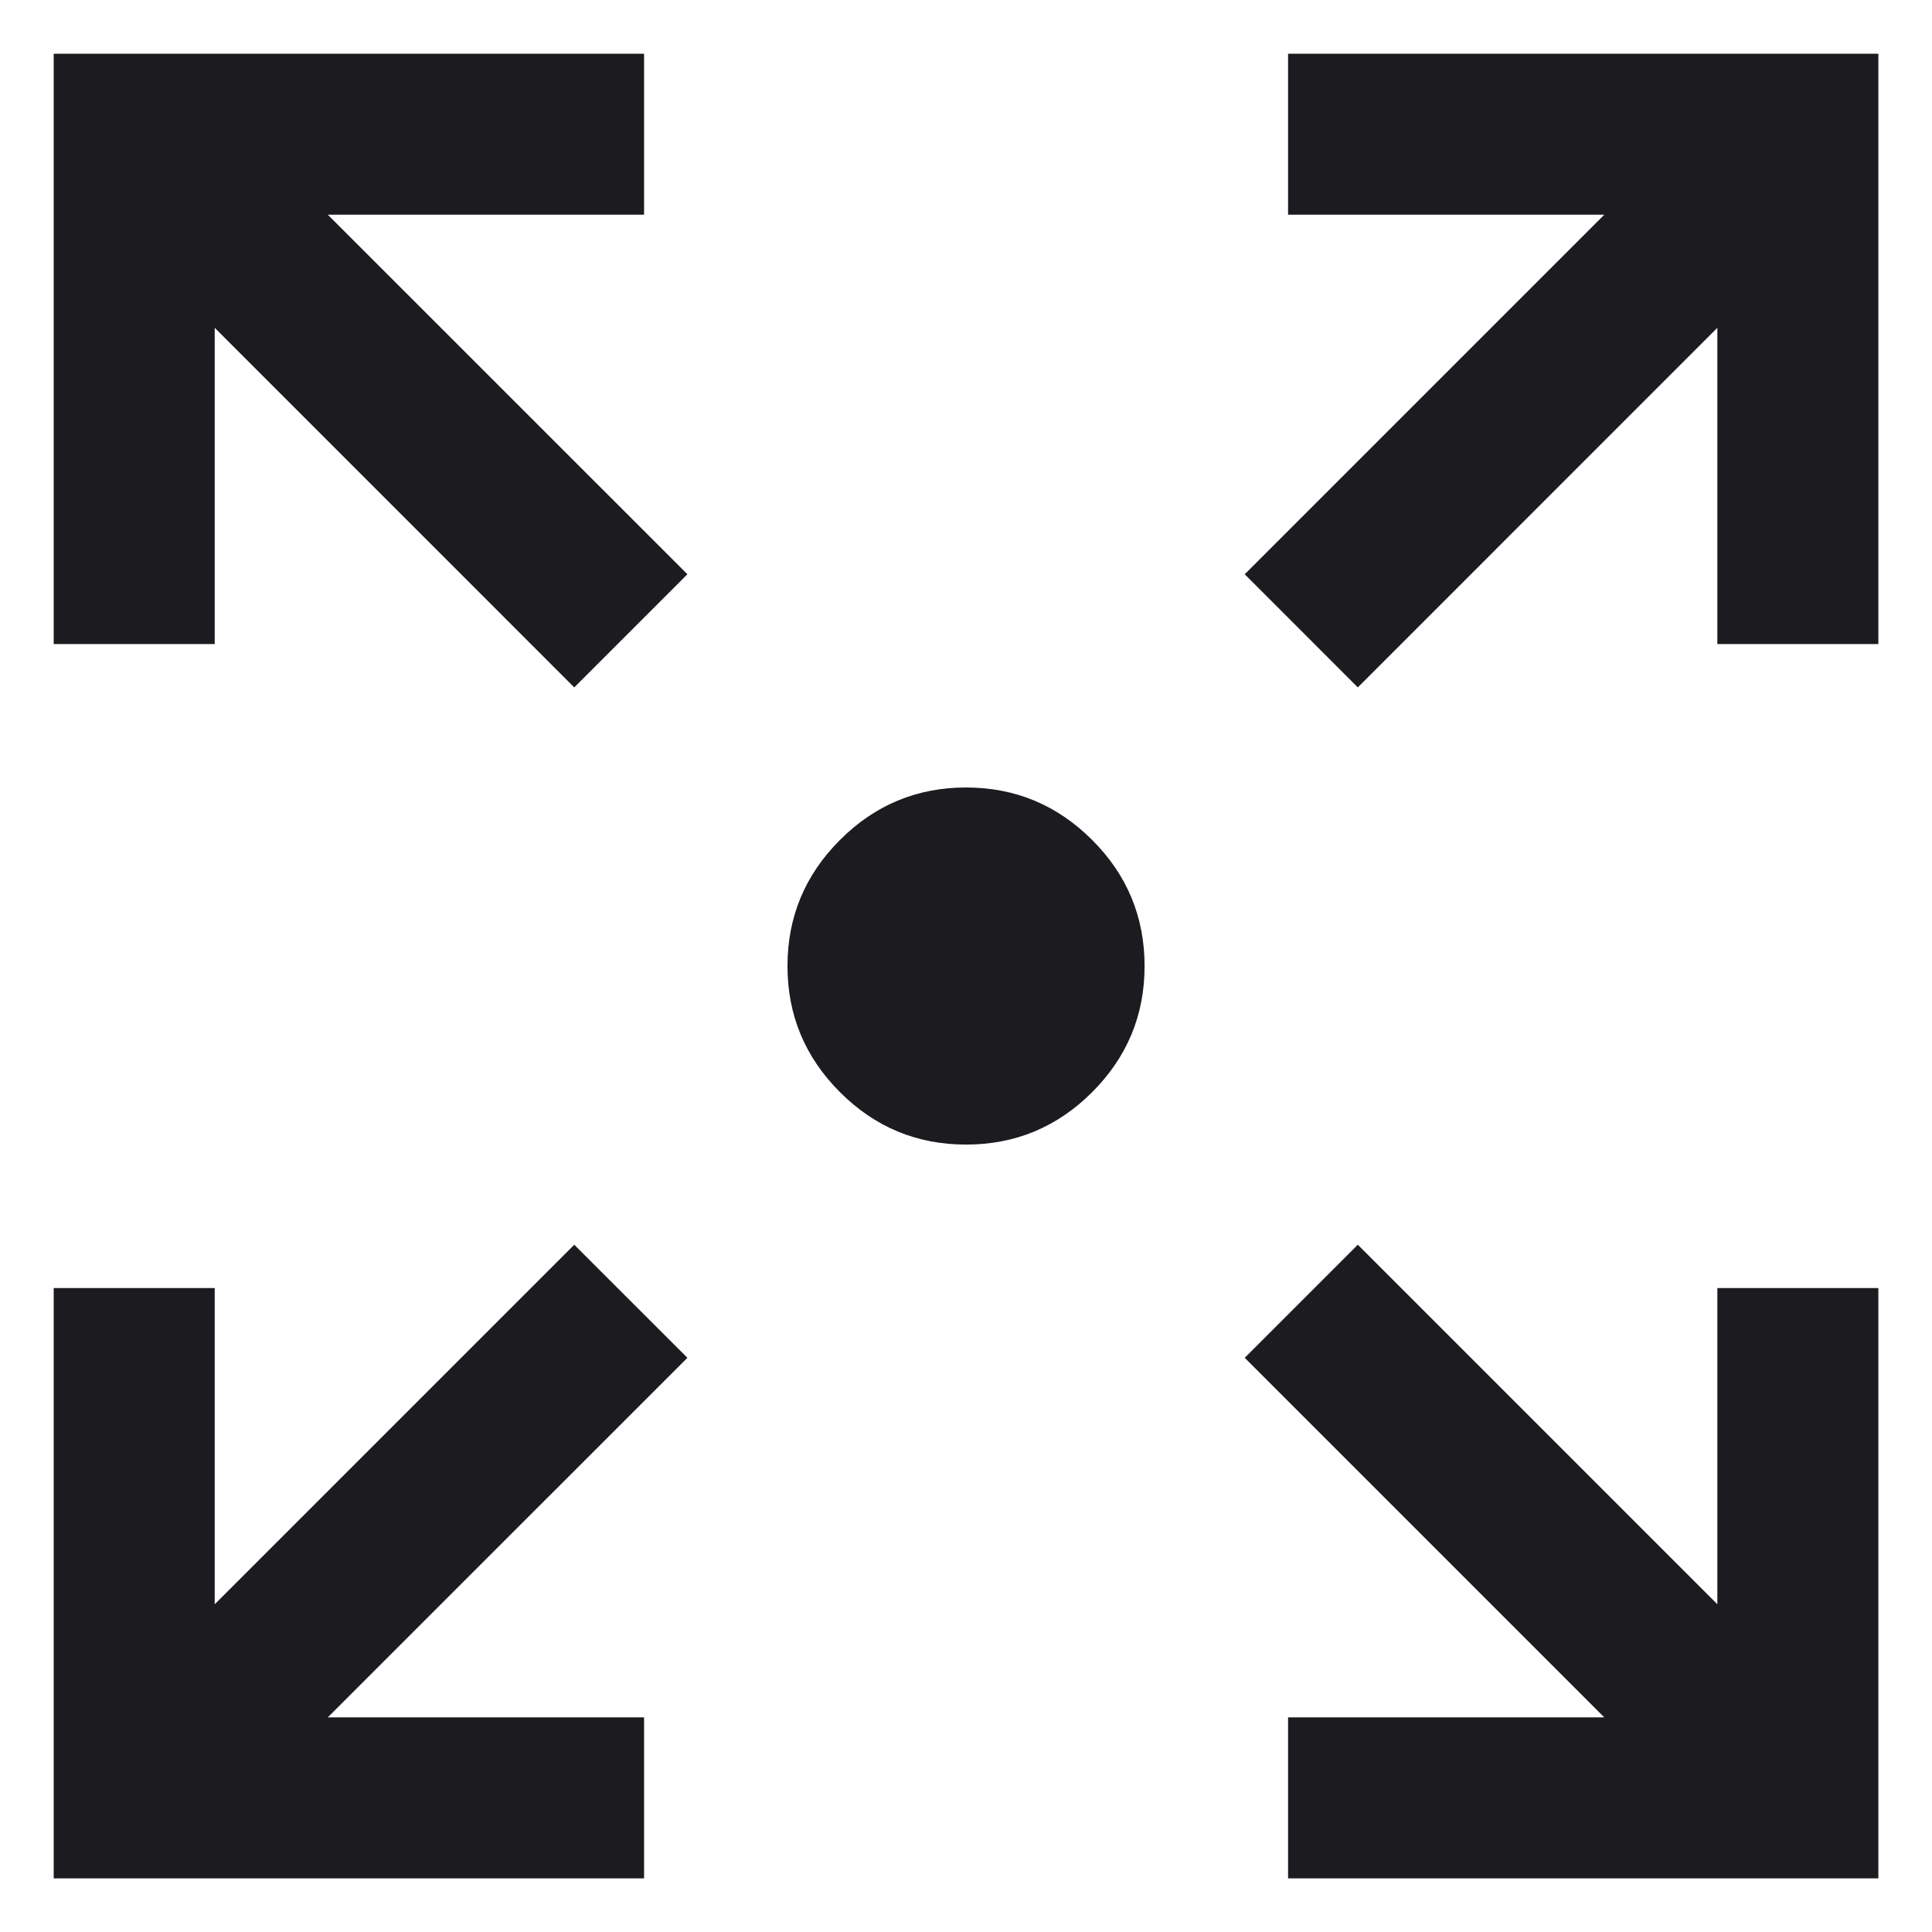 <svg width="30" height="30" viewBox="0 0 30 30" fill="none" xmlns="http://www.w3.org/2000/svg">
<path d="M0.834 29.167V20.001H3.334V24.911L8.917 19.328L10.674 21.084L5.09 26.667H10.001V29.167H0.834ZM20.001 29.167V26.667H24.911L19.328 21.084L21.084 19.328L26.667 24.911V20.001H29.167V29.167H20.001ZM8.917 10.674L3.334 5.09V10.001H0.834V0.834H10.001V3.334H5.09L10.674 8.917L8.917 10.674ZM21.084 10.674L19.328 8.917L24.911 3.334H20.001V0.834H29.167V10.001H26.667V5.09L21.084 10.674ZM15.001 17.773C14.238 17.773 13.585 17.502 13.043 16.959C12.5 16.416 12.228 15.763 12.228 15.001C12.228 14.238 12.5 13.585 13.043 13.043C13.585 12.5 14.238 12.228 15.001 12.228C15.763 12.228 16.416 12.5 16.959 13.043C17.502 13.585 17.773 14.238 17.773 15.001C17.773 15.763 17.502 16.416 16.959 16.959C16.416 17.502 15.763 17.773 15.001 17.773Z" fill="#1C1B1F"/>
</svg>

